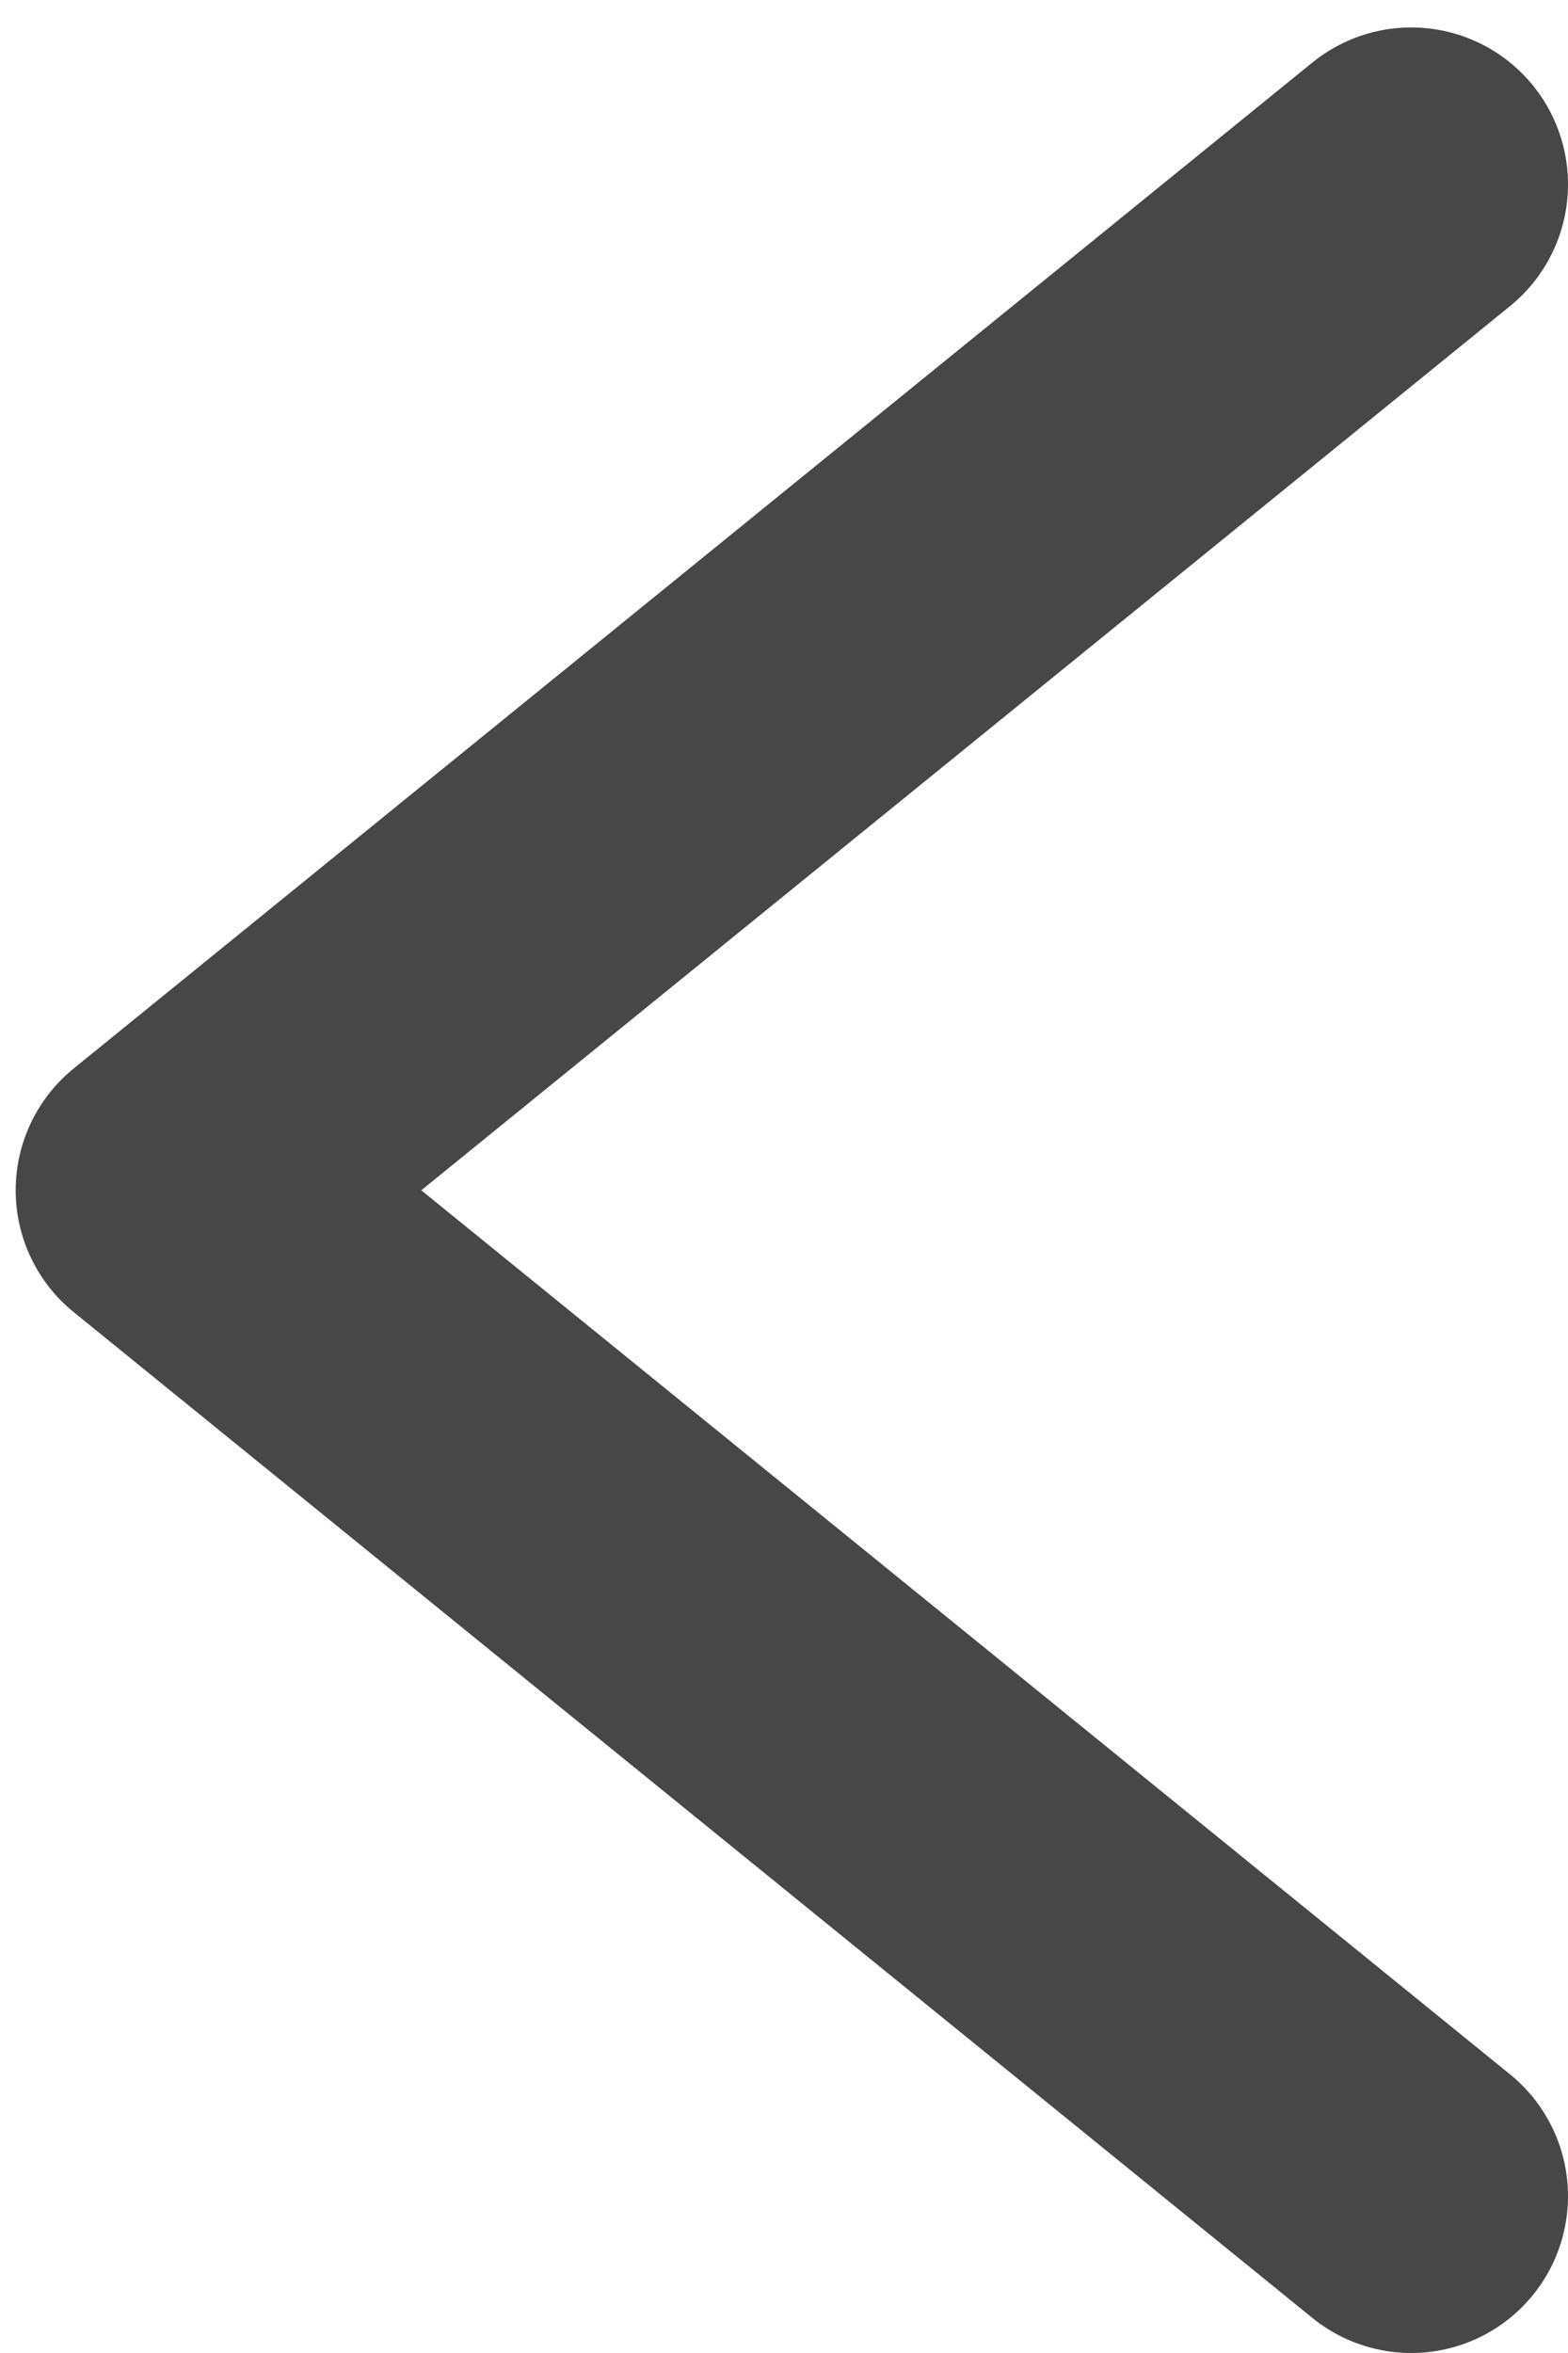 <?xml version="1.0" encoding="UTF-8"?>
<svg width="10px" height="15px" viewBox="0 0 10 15" version="1.1" xmlns="http://www.w3.org/2000/svg" xmlns:xlink="http://www.w3.org/1999/xlink">
    <!-- Generator: Sketch 46 (44423) - http://www.bohemiancoding.com/sketch -->
    <title>Triangle 2</title>
    <desc>Created with Sketch.</desc>
    <defs></defs>
    <g id="Symbols" stroke="none" stroke-width="1" fill="none" fill-rule="evenodd" stroke-linecap="round" stroke-linejoin="round">
        <g id="flecha-slider" transform="translate(-13, -12)" stroke-width="2" stroke="#474747">
            <g id="Group-Copy-6" transform="translate(20, 20) rotate(-180) translate(-20, -20) ">
                <polyline id="Triangle-2" points="18 14 25.9 20.412 25.9 20.412 18 26.825"></polyline>
            </g>
        </g>
    </g>
</svg>